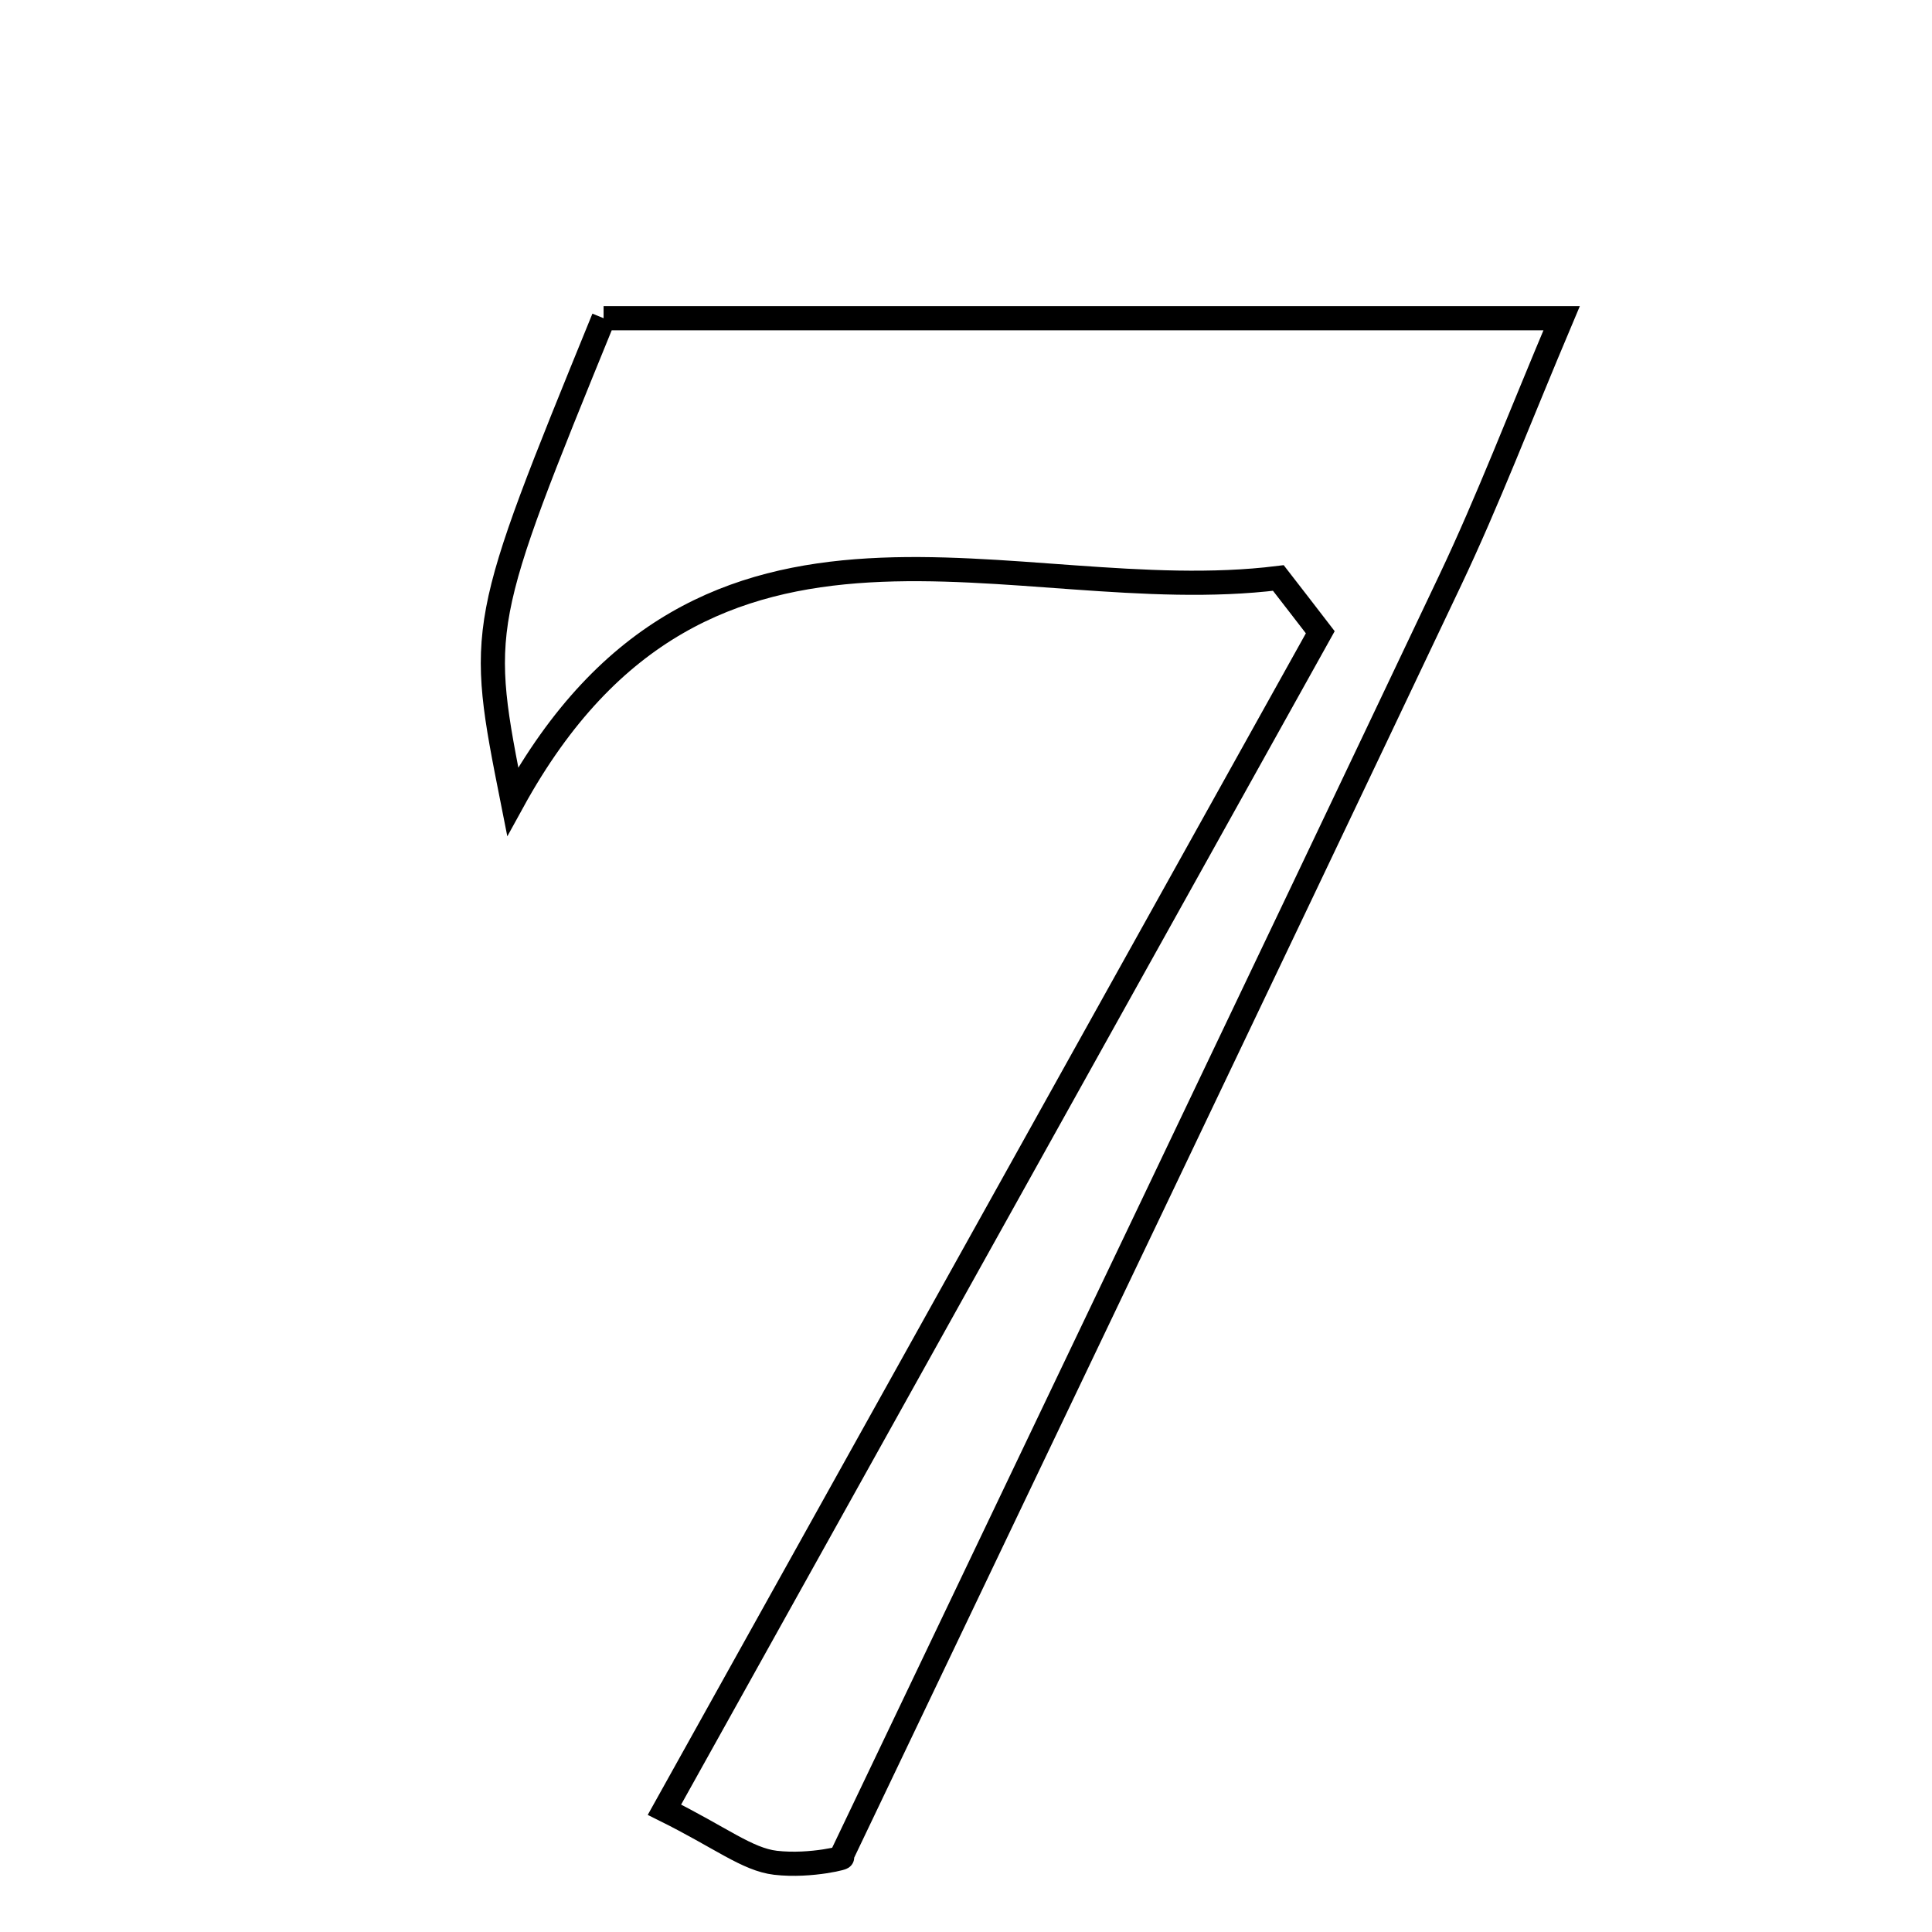 <svg xmlns="http://www.w3.org/2000/svg" viewBox="0.0 0.0 24.0 24.0" height="200px" width="200px"><path fill="none" stroke="black" stroke-width=".3" stroke-opacity="1.0"  filling="0" d="M7.498 3.953 C11.304 3.953 15.098 3.953 19.399 3.953 C18.877 5.188 18.485 6.217 18.015 7.208 C15.568 12.365 13.102 17.511 10.446 23.074 C10.552 23.062 10.082 23.192 9.633 23.14 C9.281 23.098 8.955 22.829 8.254 22.481 C11.01 17.534 13.705 12.694 16.401 7.854 C16.228 7.628 16.053 7.404 15.88 7.18 C12.595 7.588 8.765 5.595 6.369 9.956 C5.937 7.78 5.937 7.78 7.498 3.953"></path></svg>